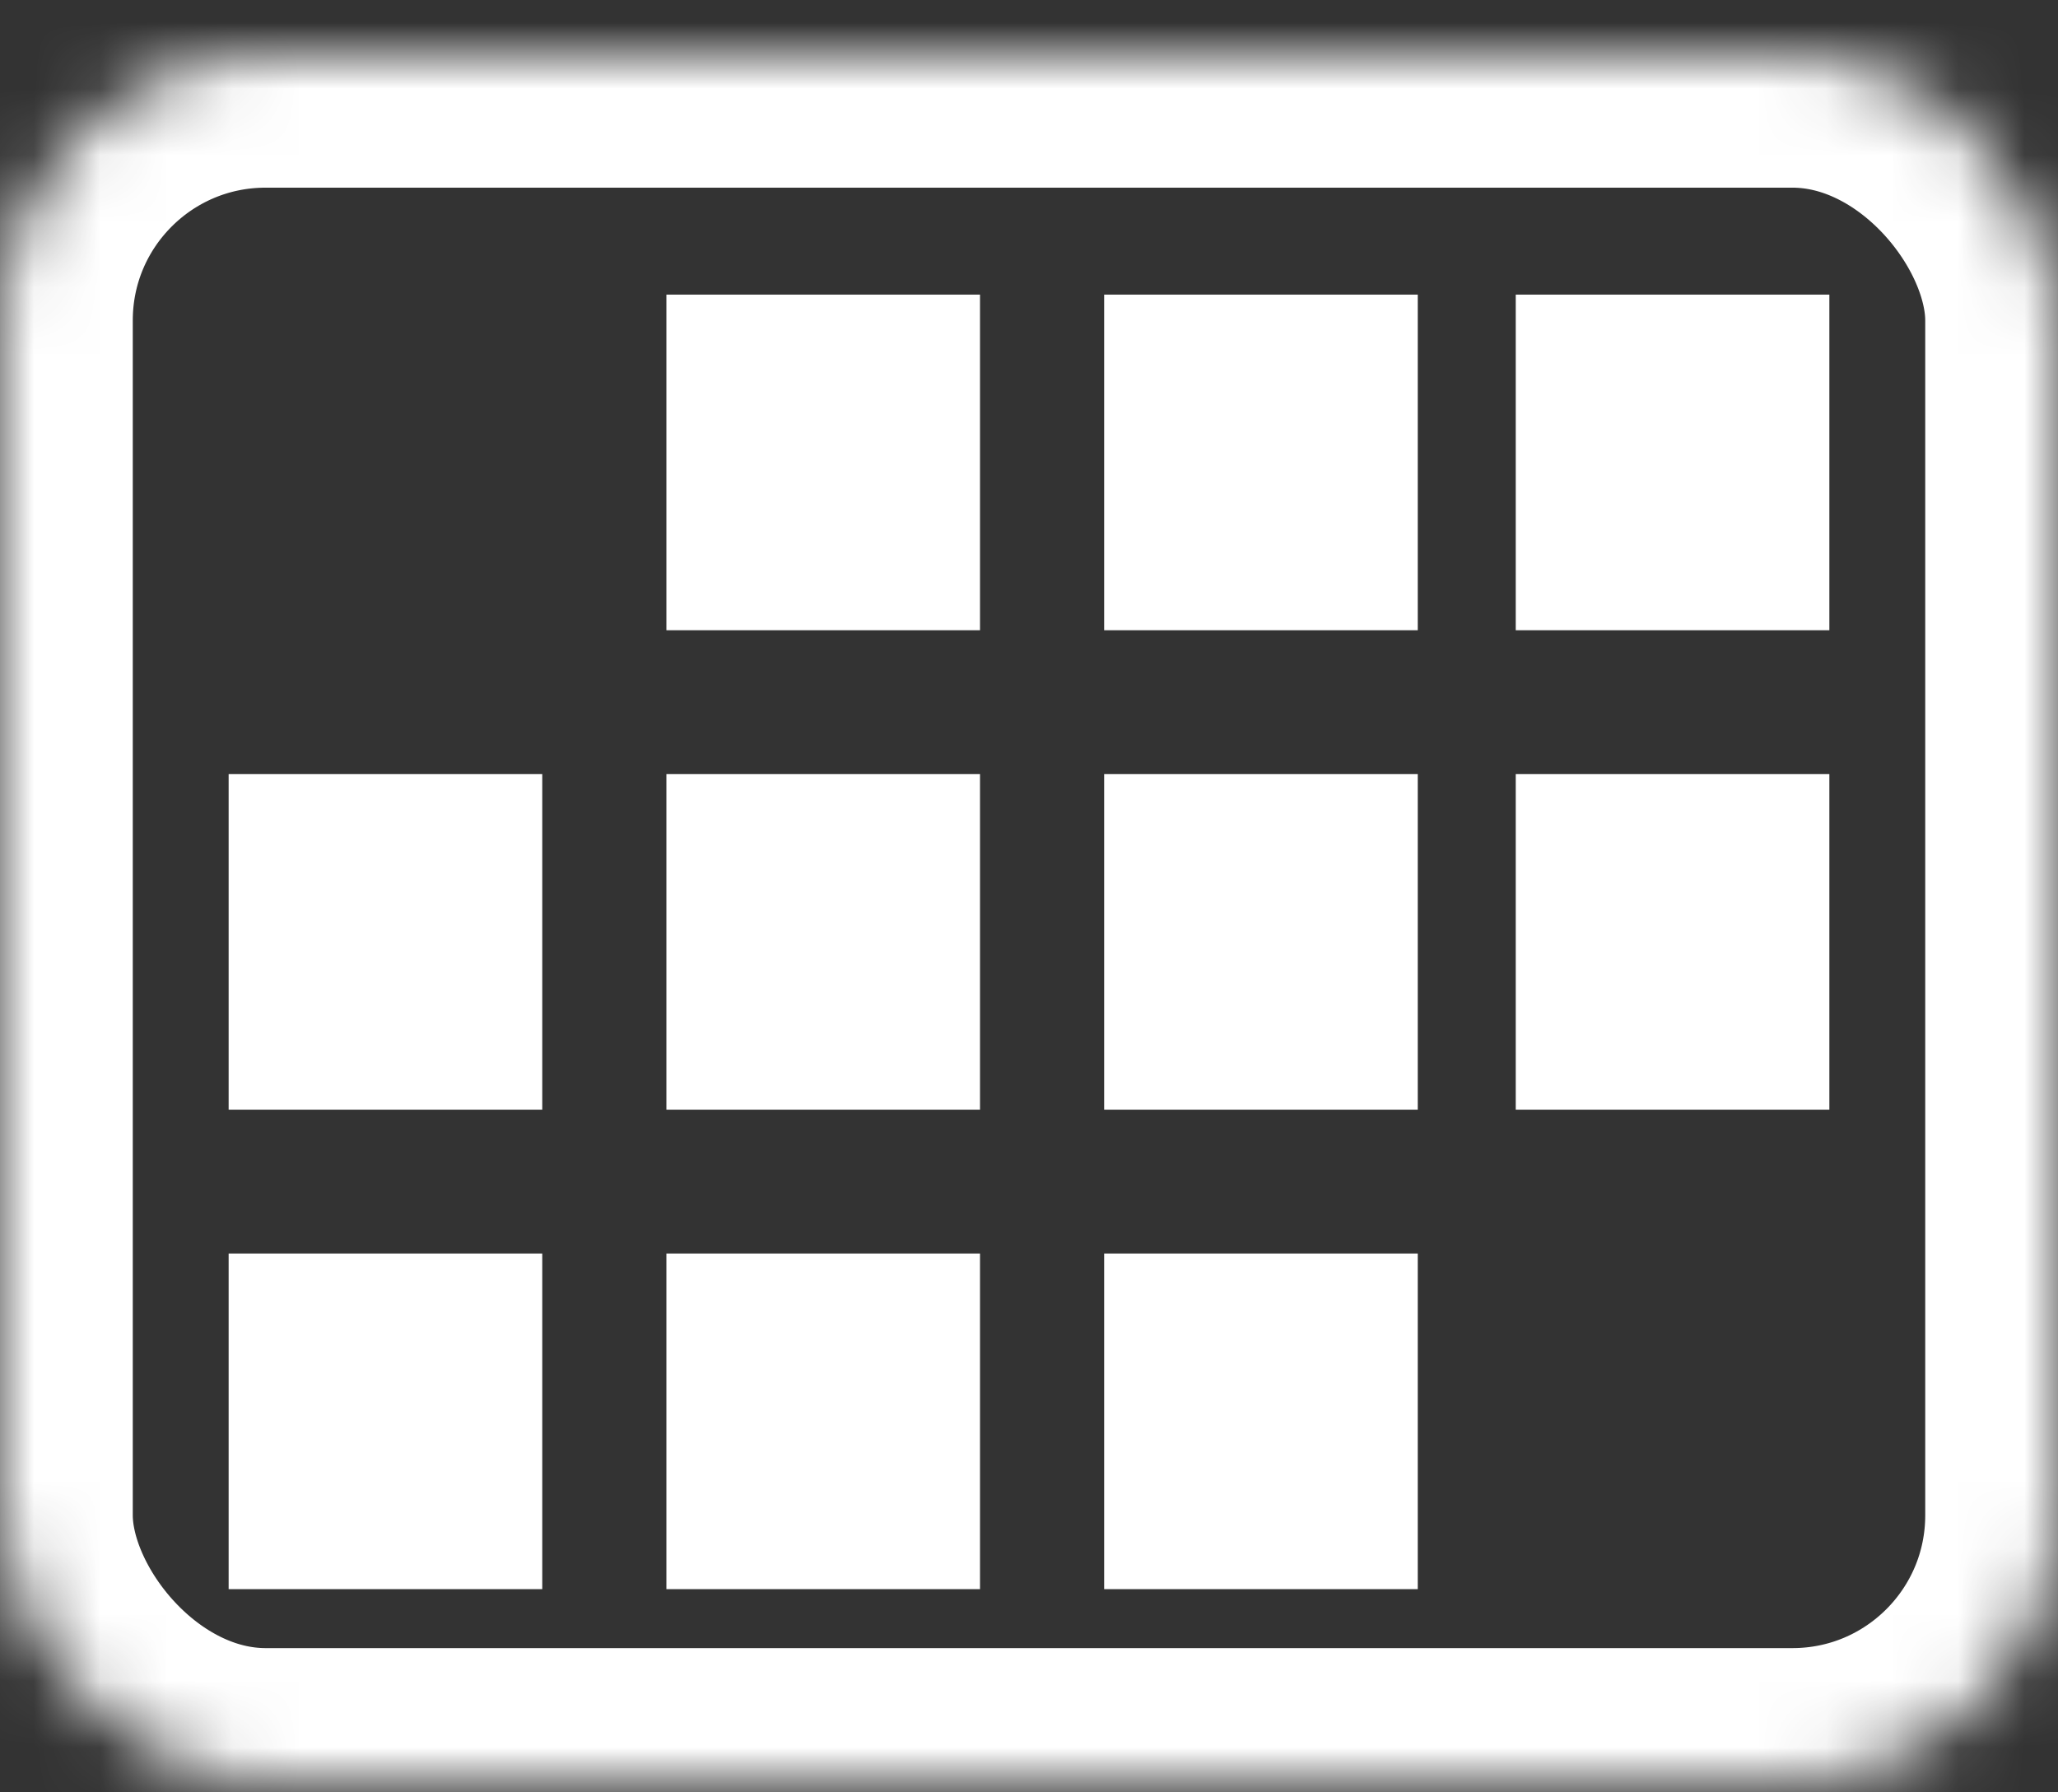 <?xml version="1.0" encoding="UTF-8" standalone="no"?>
<svg width="31px" height="27px" viewBox="0 0 31 27" version="1.1" xmlns="http://www.w3.org/2000/svg" xmlns:xlink="http://www.w3.org/1999/xlink">
    <rect x="0" y="0" width="31" height="27" fill="#333333" stroke="none"/>
    <!-- Generator: Sketch 3.7.2 (28276) - http://www.bohemiancoding.com/sketch -->
    <title>calender icon</title>
    <desc>Created with Sketch.</desc>
    <defs>
        <rect id="path-1" x="0" y="0" width="31" height="26" rx="4"></rect>
        <mask id="mask-2" maskContentUnits="userSpaceOnUse" maskUnits="objectBoundingBox" x="0" y="0" width="31" height="26" fill="white">
            <use xlink:href="#path-1"></use>
        </mask>
    </defs>
    <g id="Page-1" stroke="none" stroke-width="1" fill="none" fill-rule="evenodd">
        <g id="Navigation" transform="translate(-29, -75)">
            <g id="calender-icon" transform="translate(29, 75.827)">
                <rect id="Rectangle-172" fill="#FFFFFF" x="16.632" y="3.611" width="4.724" height="5.056"></rect>
                <rect id="Rectangle-172" fill="#FFFFFF" x="22.832" y="3.611" width="4.724" height="5.056"></rect>
                <rect id="Rectangle-172" fill="#FFFFFF" x="10.038" y="3.611" width="4.724" height="5.056"></rect>
                <rect id="Rectangle-172" fill="#FFFFFF" x="16.632" y="10.833" width="4.724" height="5.056"></rect>
                <rect id="Rectangle-172" fill="#FFFFFF" x="22.832" y="10.833" width="4.724" height="5.056"></rect>
                <rect id="Rectangle-172" fill="#FFFFFF" x="10.038" y="10.833" width="4.724" height="5.056"></rect>
                <rect id="Rectangle-172" fill="#FFFFFF" x="3.444" y="10.833" width="4.724" height="5.056"></rect>
                <rect id="Rectangle-172" fill="#FFFFFF" x="16.632" y="18.056" width="4.724" height="5.056"></rect>
                <rect id="Rectangle-172" fill="#FFFFFF" x="10.038" y="18.056" width="4.724" height="5.056"></rect>
                <rect id="Rectangle-172" fill="#FFFFFF" x="3.444" y="18.056" width="4.724" height="5.056"></rect>
                <use id="Rectangle-181" stroke="#FFFFFF" mask="url(#mask-2)" stroke-width="4" xlink:href="#path-1"></use>
            </g>
        </g>
    </g>
</svg>